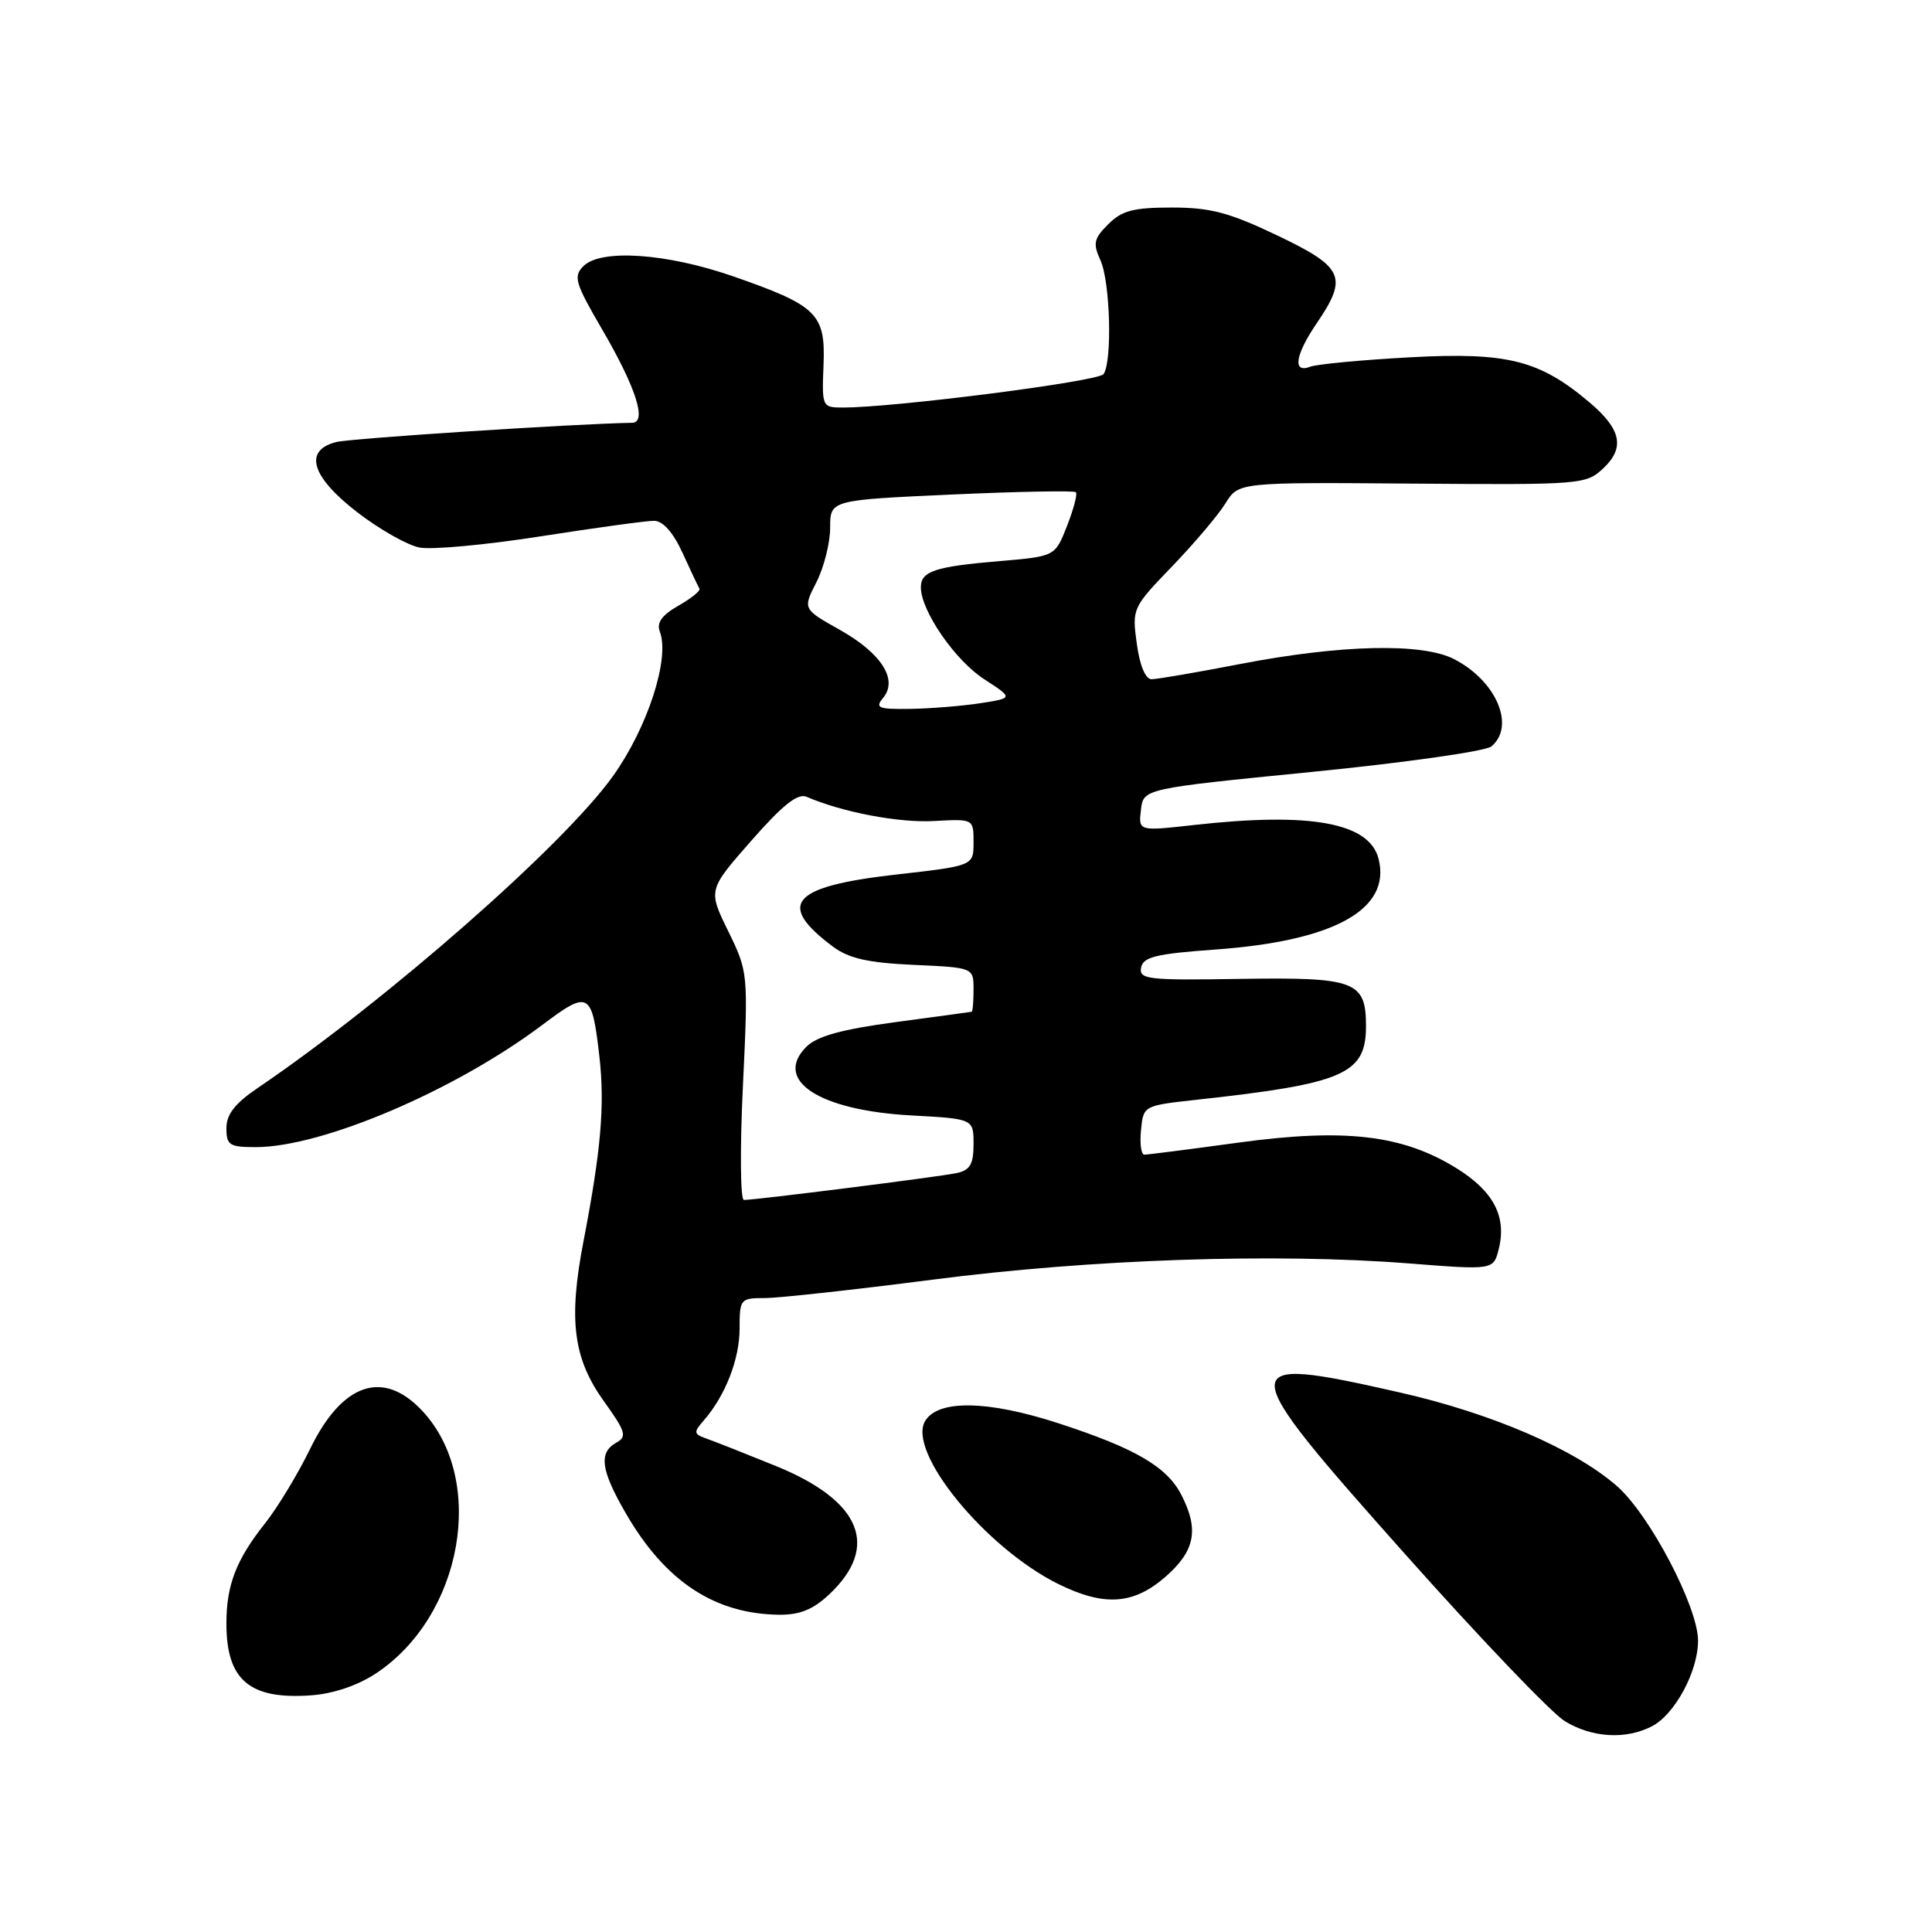 <?xml version="1.0" encoding="UTF-8" standalone="no"?>
<!DOCTYPE svg PUBLIC "-//W3C//DTD SVG 1.1//EN" "http://www.w3.org/Graphics/SVG/1.1/DTD/svg11.dtd" >
<svg xmlns="http://www.w3.org/2000/svg" xmlns:xlink="http://www.w3.org/1999/xlink" version="1.1" viewBox="0 0 256 256">
 <g >
 <path fill="currentColor"
d=" M 218.89 228.74 C 221.93 227.17 225.00 221.47 225.00 217.40 C 225.00 212.94 218.60 200.73 214.27 196.93 C 208.69 192.03 197.66 187.27 185.49 184.51 C 163.25 179.47 163.27 180.20 186.21 205.96 C 196.09 217.06 205.60 227.00 207.34 228.06 C 210.96 230.27 215.42 230.53 218.89 228.74 Z  M 49.81 221.74 C 61.32 214.13 64.50 196.10 55.96 186.95 C 50.76 181.39 45.32 183.25 41.06 192.05 C 39.47 195.31 36.80 199.73 35.12 201.85 C 31.29 206.68 30.00 210.03 30.00 215.13 C 30.00 222.63 33.07 225.23 41.23 224.64 C 44.16 224.43 47.41 223.33 49.81 221.74 Z  M 109.89 211.25 C 116.61 204.92 114.10 198.86 102.85 194.27 C 98.81 192.63 94.65 190.98 93.61 190.62 C 91.91 190.02 91.88 189.79 93.24 188.23 C 96.10 184.97 98.00 180.10 98.00 176.05 C 98.00 172.13 98.10 172.00 101.34 172.00 C 103.17 172.00 113.19 170.90 123.59 169.56 C 144.59 166.84 168.98 166.02 186.69 167.41 C 197.89 168.29 197.89 168.29 198.59 165.51 C 199.67 161.20 197.90 157.83 192.95 154.77 C 185.85 150.38 178.21 149.48 164.19 151.39 C 157.70 152.28 152.05 153.00 151.63 153.00 C 151.21 153.00 151.01 151.54 151.19 149.75 C 151.50 146.51 151.52 146.50 158.50 145.73 C 178.09 143.59 181.00 142.33 181.00 135.97 C 181.00 129.99 179.60 129.47 164.27 129.71 C 152.09 129.91 150.90 129.77 151.20 128.21 C 151.47 126.80 153.18 126.38 161.02 125.82 C 176.79 124.69 184.35 120.50 182.67 113.81 C 181.46 109.01 173.70 107.58 158.18 109.32 C 150.85 110.14 150.85 110.14 151.18 107.32 C 151.50 104.50 151.50 104.50 173.86 102.28 C 186.16 101.06 196.84 99.54 197.61 98.91 C 200.83 96.23 198.29 90.24 192.70 87.35 C 188.47 85.16 177.73 85.40 164.30 87.99 C 158.58 89.10 153.31 90.00 152.59 90.00 C 151.78 90.00 151.02 88.18 150.63 85.29 C 149.99 80.64 150.05 80.50 155.32 75.04 C 158.25 71.99 161.43 68.24 162.38 66.70 C 164.11 63.90 164.11 63.90 187.11 64.08 C 209.53 64.25 210.16 64.20 212.44 62.06 C 215.34 59.33 214.83 56.88 210.63 53.33 C 204.00 47.72 199.76 46.65 186.91 47.34 C 180.49 47.69 174.51 48.25 173.62 48.59 C 171.23 49.51 171.60 47.05 174.50 42.79 C 178.64 36.70 178.05 35.40 169.25 31.20 C 162.88 28.16 160.39 27.50 155.28 27.50 C 150.19 27.50 148.65 27.90 146.85 29.71 C 144.93 31.62 144.80 32.26 145.82 34.50 C 147.11 37.35 147.40 47.86 146.23 49.57 C 145.57 50.54 118.55 54.00 111.70 54.00 C 108.94 54.00 108.90 53.92 109.12 48.39 C 109.40 41.57 108.29 40.49 97.07 36.59 C 88.30 33.55 79.61 32.96 77.31 35.26 C 75.94 36.63 76.20 37.50 79.78 43.64 C 84.27 51.34 85.76 55.99 83.77 56.02 C 75.87 56.17 46.53 58.08 44.57 58.57 C 40.19 59.67 41.23 63.16 47.33 67.87 C 50.26 70.13 53.98 72.24 55.58 72.55 C 57.19 72.87 64.43 72.20 71.68 71.06 C 78.93 69.93 85.68 69.00 86.68 69.01 C 87.84 69.02 89.20 70.55 90.44 73.26 C 91.50 75.59 92.51 77.72 92.68 78.00 C 92.85 78.28 91.59 79.29 89.89 80.26 C 87.70 81.51 86.98 82.51 87.43 83.69 C 88.79 87.23 85.82 96.39 81.22 102.84 C 74.69 111.99 51.29 132.52 34.04 144.24 C 31.12 146.22 30.00 147.68 30.00 149.49 C 30.00 151.74 30.40 152.00 33.89 152.00 C 42.71 152.00 60.32 144.49 71.87 135.80 C 78.05 131.15 78.44 131.37 79.43 140.06 C 80.15 146.46 79.64 152.43 77.32 164.45 C 75.30 174.92 75.95 180.01 80.04 185.70 C 82.93 189.73 83.11 190.36 81.65 191.17 C 79.30 192.49 79.61 194.79 82.91 200.50 C 88.12 209.52 94.67 213.86 103.23 213.96 C 105.97 213.99 107.75 213.27 109.89 211.25 Z  M 154.47 208.90 C 158.37 205.47 158.90 202.65 156.52 198.05 C 154.61 194.34 150.40 191.89 140.22 188.58 C 130.92 185.56 124.37 185.43 122.61 188.25 C 120.09 192.27 130.52 205.08 140.23 209.89 C 146.33 212.90 150.21 212.63 154.47 208.90 Z  M 98.44 143.92 C 99.15 128.93 99.14 128.81 96.49 123.38 C 93.82 117.93 93.82 117.93 99.54 111.41 C 103.72 106.65 105.70 105.08 106.88 105.58 C 111.63 107.63 119.11 109.05 123.75 108.79 C 129.00 108.50 129.00 108.50 129.00 111.61 C 129.00 114.72 129.00 114.72 118.76 115.88 C 104.84 117.46 102.81 119.78 110.39 125.45 C 112.48 127.00 115.03 127.58 121.07 127.85 C 129.00 128.21 129.00 128.21 129.00 131.11 C 129.00 132.70 128.89 134.03 128.75 134.06 C 128.61 134.09 124.06 134.72 118.64 135.44 C 111.50 136.40 108.26 137.30 106.85 138.70 C 102.42 143.14 108.51 147.13 120.75 147.80 C 129.00 148.25 129.00 148.25 129.00 151.61 C 129.00 154.28 128.54 155.06 126.75 155.44 C 124.48 155.93 100.14 159.00 98.57 159.00 C 98.10 159.00 98.04 152.21 98.44 143.92 Z  M 117.02 92.47 C 119.03 90.05 116.80 86.56 111.25 83.44 C 106.37 80.70 106.37 80.70 108.18 77.14 C 109.18 75.18 110.00 71.93 110.00 69.92 C 110.00 66.26 110.00 66.26 126.07 65.53 C 134.90 65.13 142.32 64.99 142.56 65.22 C 142.79 65.45 142.26 67.46 141.39 69.68 C 139.81 73.72 139.81 73.72 132.55 74.34 C 123.85 75.07 121.99 75.69 122.02 77.86 C 122.05 80.97 126.56 87.51 130.41 90.00 C 134.27 92.50 134.27 92.50 129.89 93.18 C 127.47 93.55 123.31 93.89 120.63 93.93 C 116.36 93.99 115.91 93.81 117.02 92.47 Z "/>
</g>
</svg>